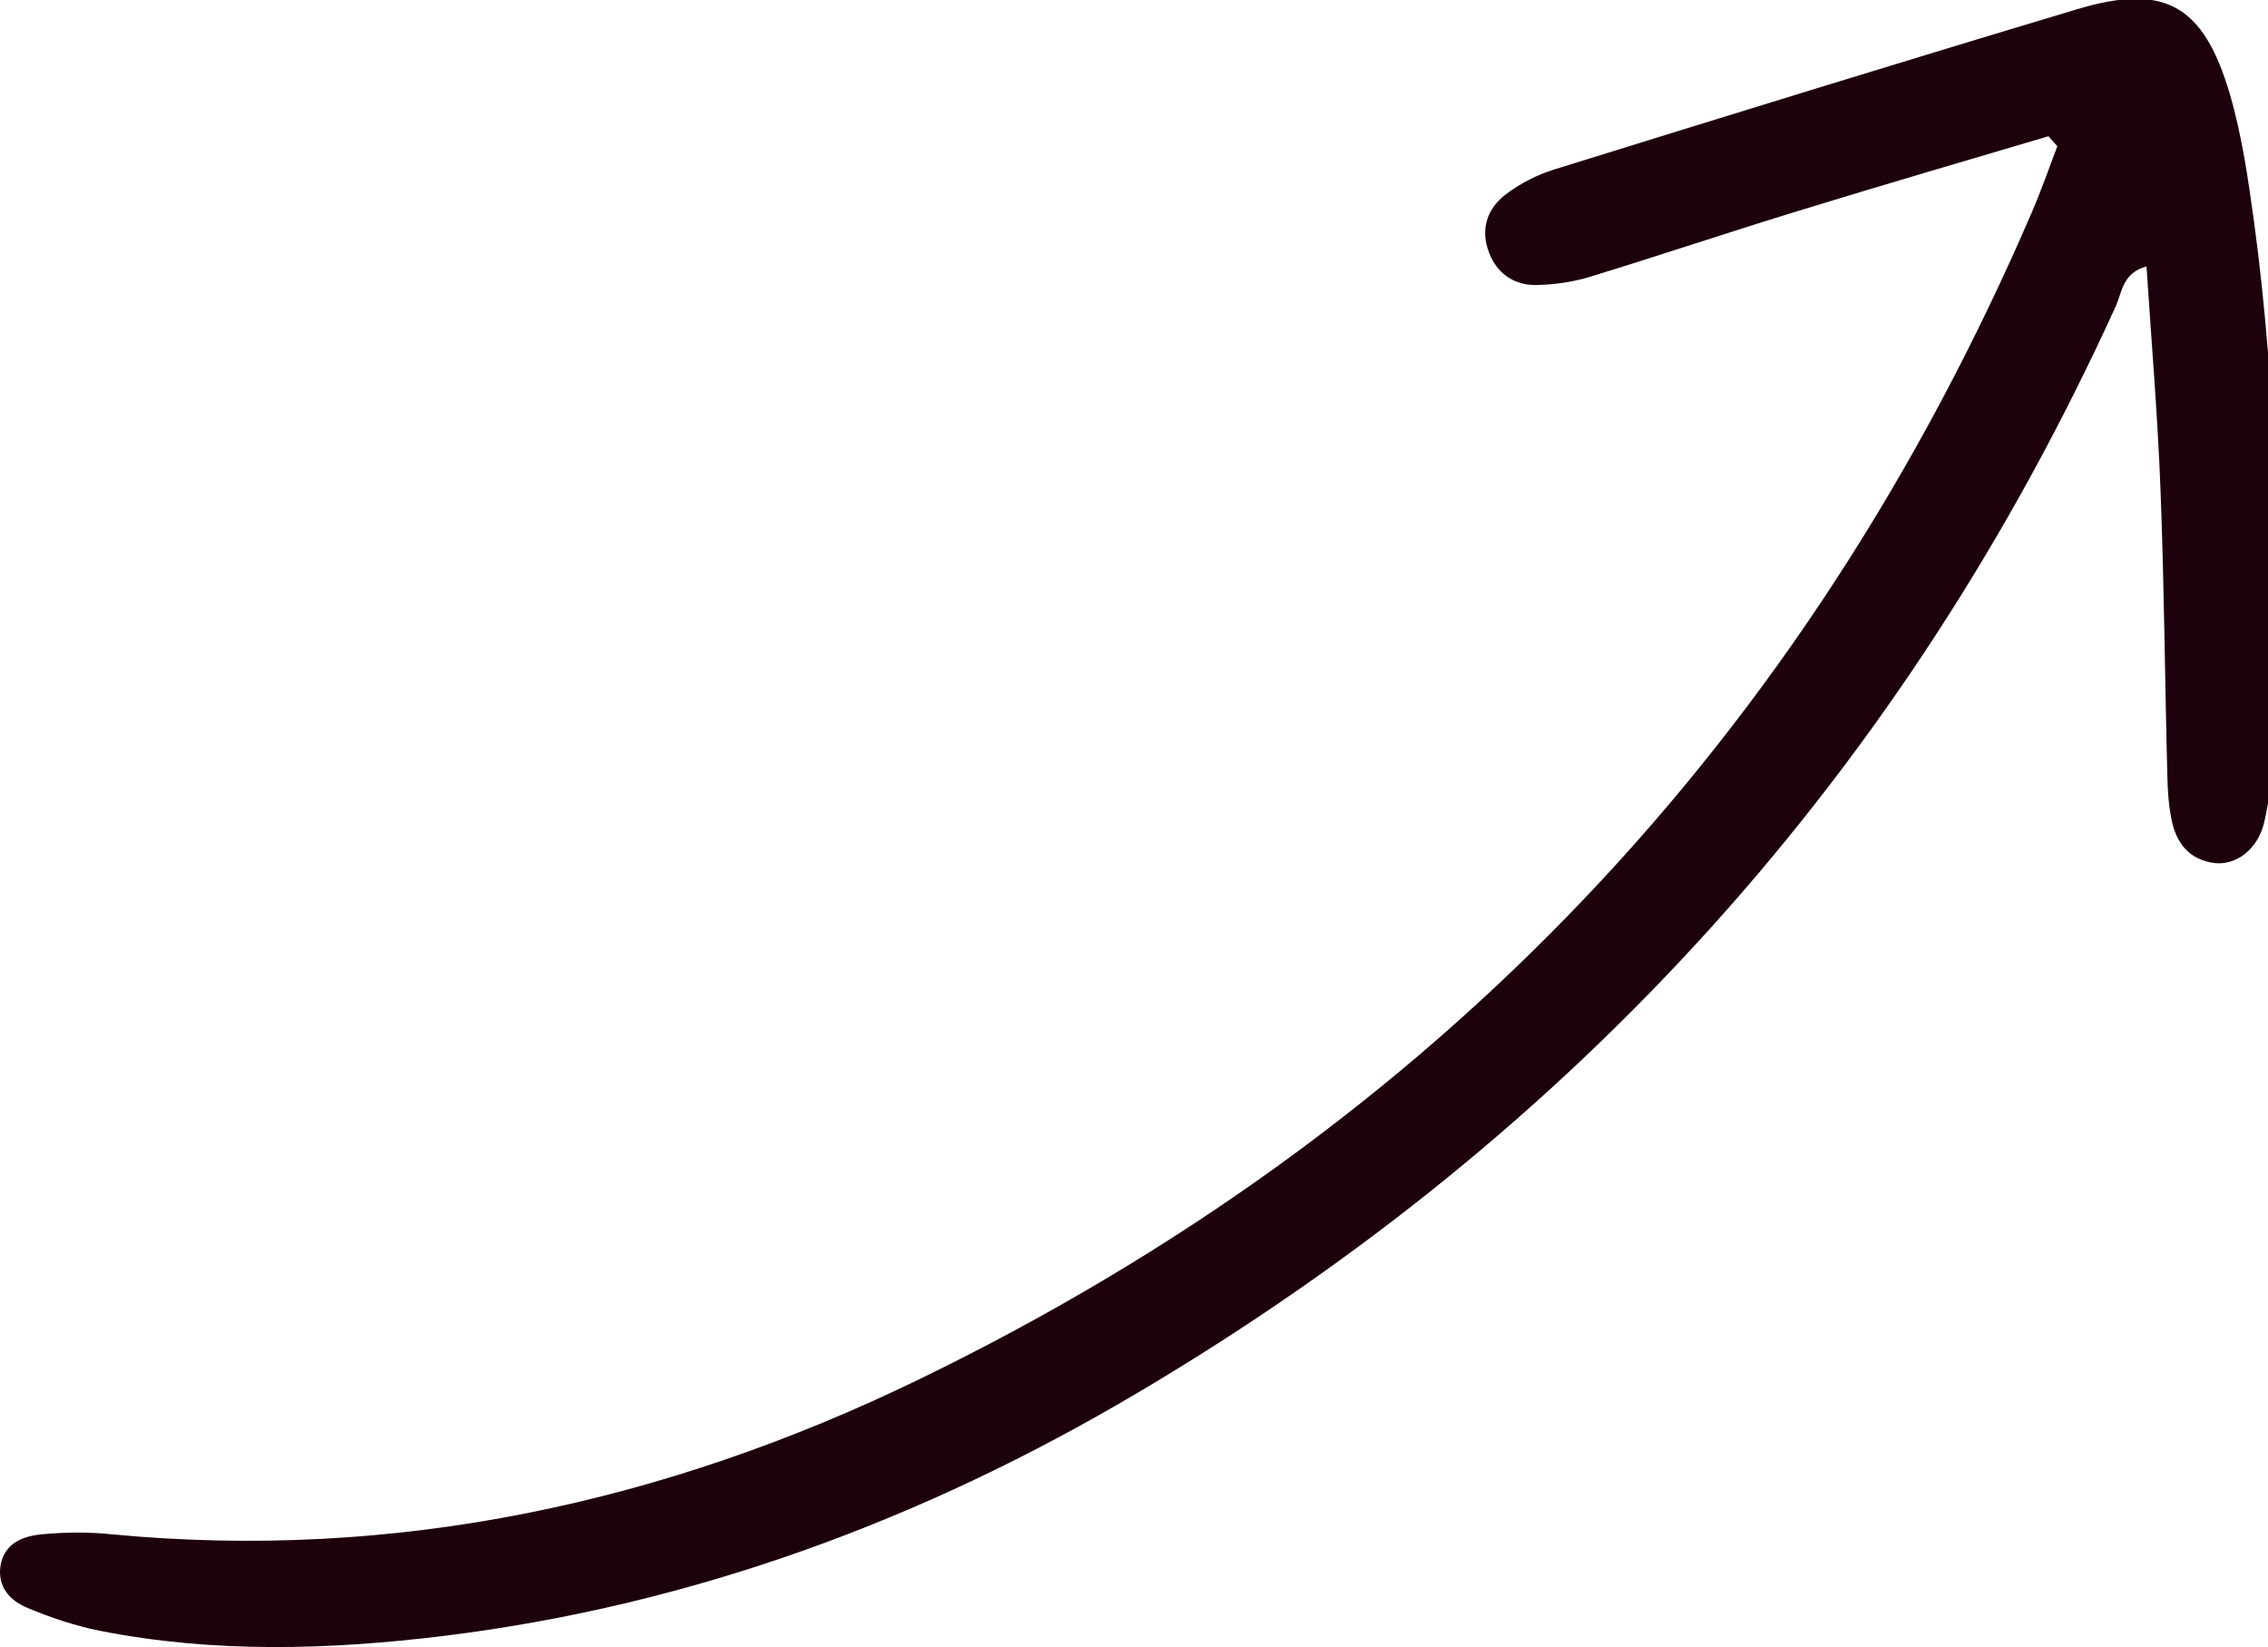 <svg width="73" height="53" viewBox="0 0 73 53" fill="none" xmlns="http://www.w3.org/2000/svg">
<g clip-path="url(#clip0_331_7750)">
<path d="M65.94 4.382C63.27 5.172 60.6 5.952 57.93 6.772C55.67 7.462 53.42 8.222 51.16 8.912C50.6 9.082 50 9.162 49.42 9.172C48.72 9.172 48.18 8.792 47.93 8.132C47.64 7.392 47.86 6.712 48.47 6.252C48.93 5.902 49.48 5.622 50.03 5.452C55.63 3.712 61.23 1.982 66.84 0.302C69.66 -0.548 70.92 0.142 71.77 3.022C72.16 4.352 72.36 5.752 72.55 7.132C73.31 12.752 73.4 18.392 73.17 24.052C73.14 24.852 73.06 25.672 72.88 26.452C72.68 27.322 71.98 27.852 71.28 27.772C70.48 27.672 70.05 27.142 69.9 26.392C69.8 25.922 69.77 25.432 69.76 24.952C69.68 21.882 69.66 18.812 69.54 15.752C69.45 13.392 69.25 11.032 69.09 8.572C68.32 8.782 68.3 9.402 68.11 9.832C61.3 24.792 50.78 36.432 36.66 44.792C29.75 48.892 22.31 51.652 14.28 52.642C10.59 53.092 6.88 53.202 3.19 52.472C2.41 52.312 1.63 52.052 0.89 51.742C0.33 51.512 -0.1 51.062 0.02 50.362C0.15 49.652 0.74 49.432 1.34 49.372C2.09 49.302 2.85 49.292 3.6 49.372C12.75 50.242 21.41 48.352 29.59 44.382C46.19 36.322 58.12 23.742 65.42 6.782C65.71 6.102 65.96 5.392 66.22 4.702C66.13 4.602 66.03 4.502 65.94 4.392L65.94 4.382Z" fill="#1D010D"/>
</g>
<defs>
<clipPath id="clip0_331_7750">
<rect width="53" height="73" fill="white" transform="translate(0 53) rotate(-90)"/>
</clipPath>
</defs>
</svg>

